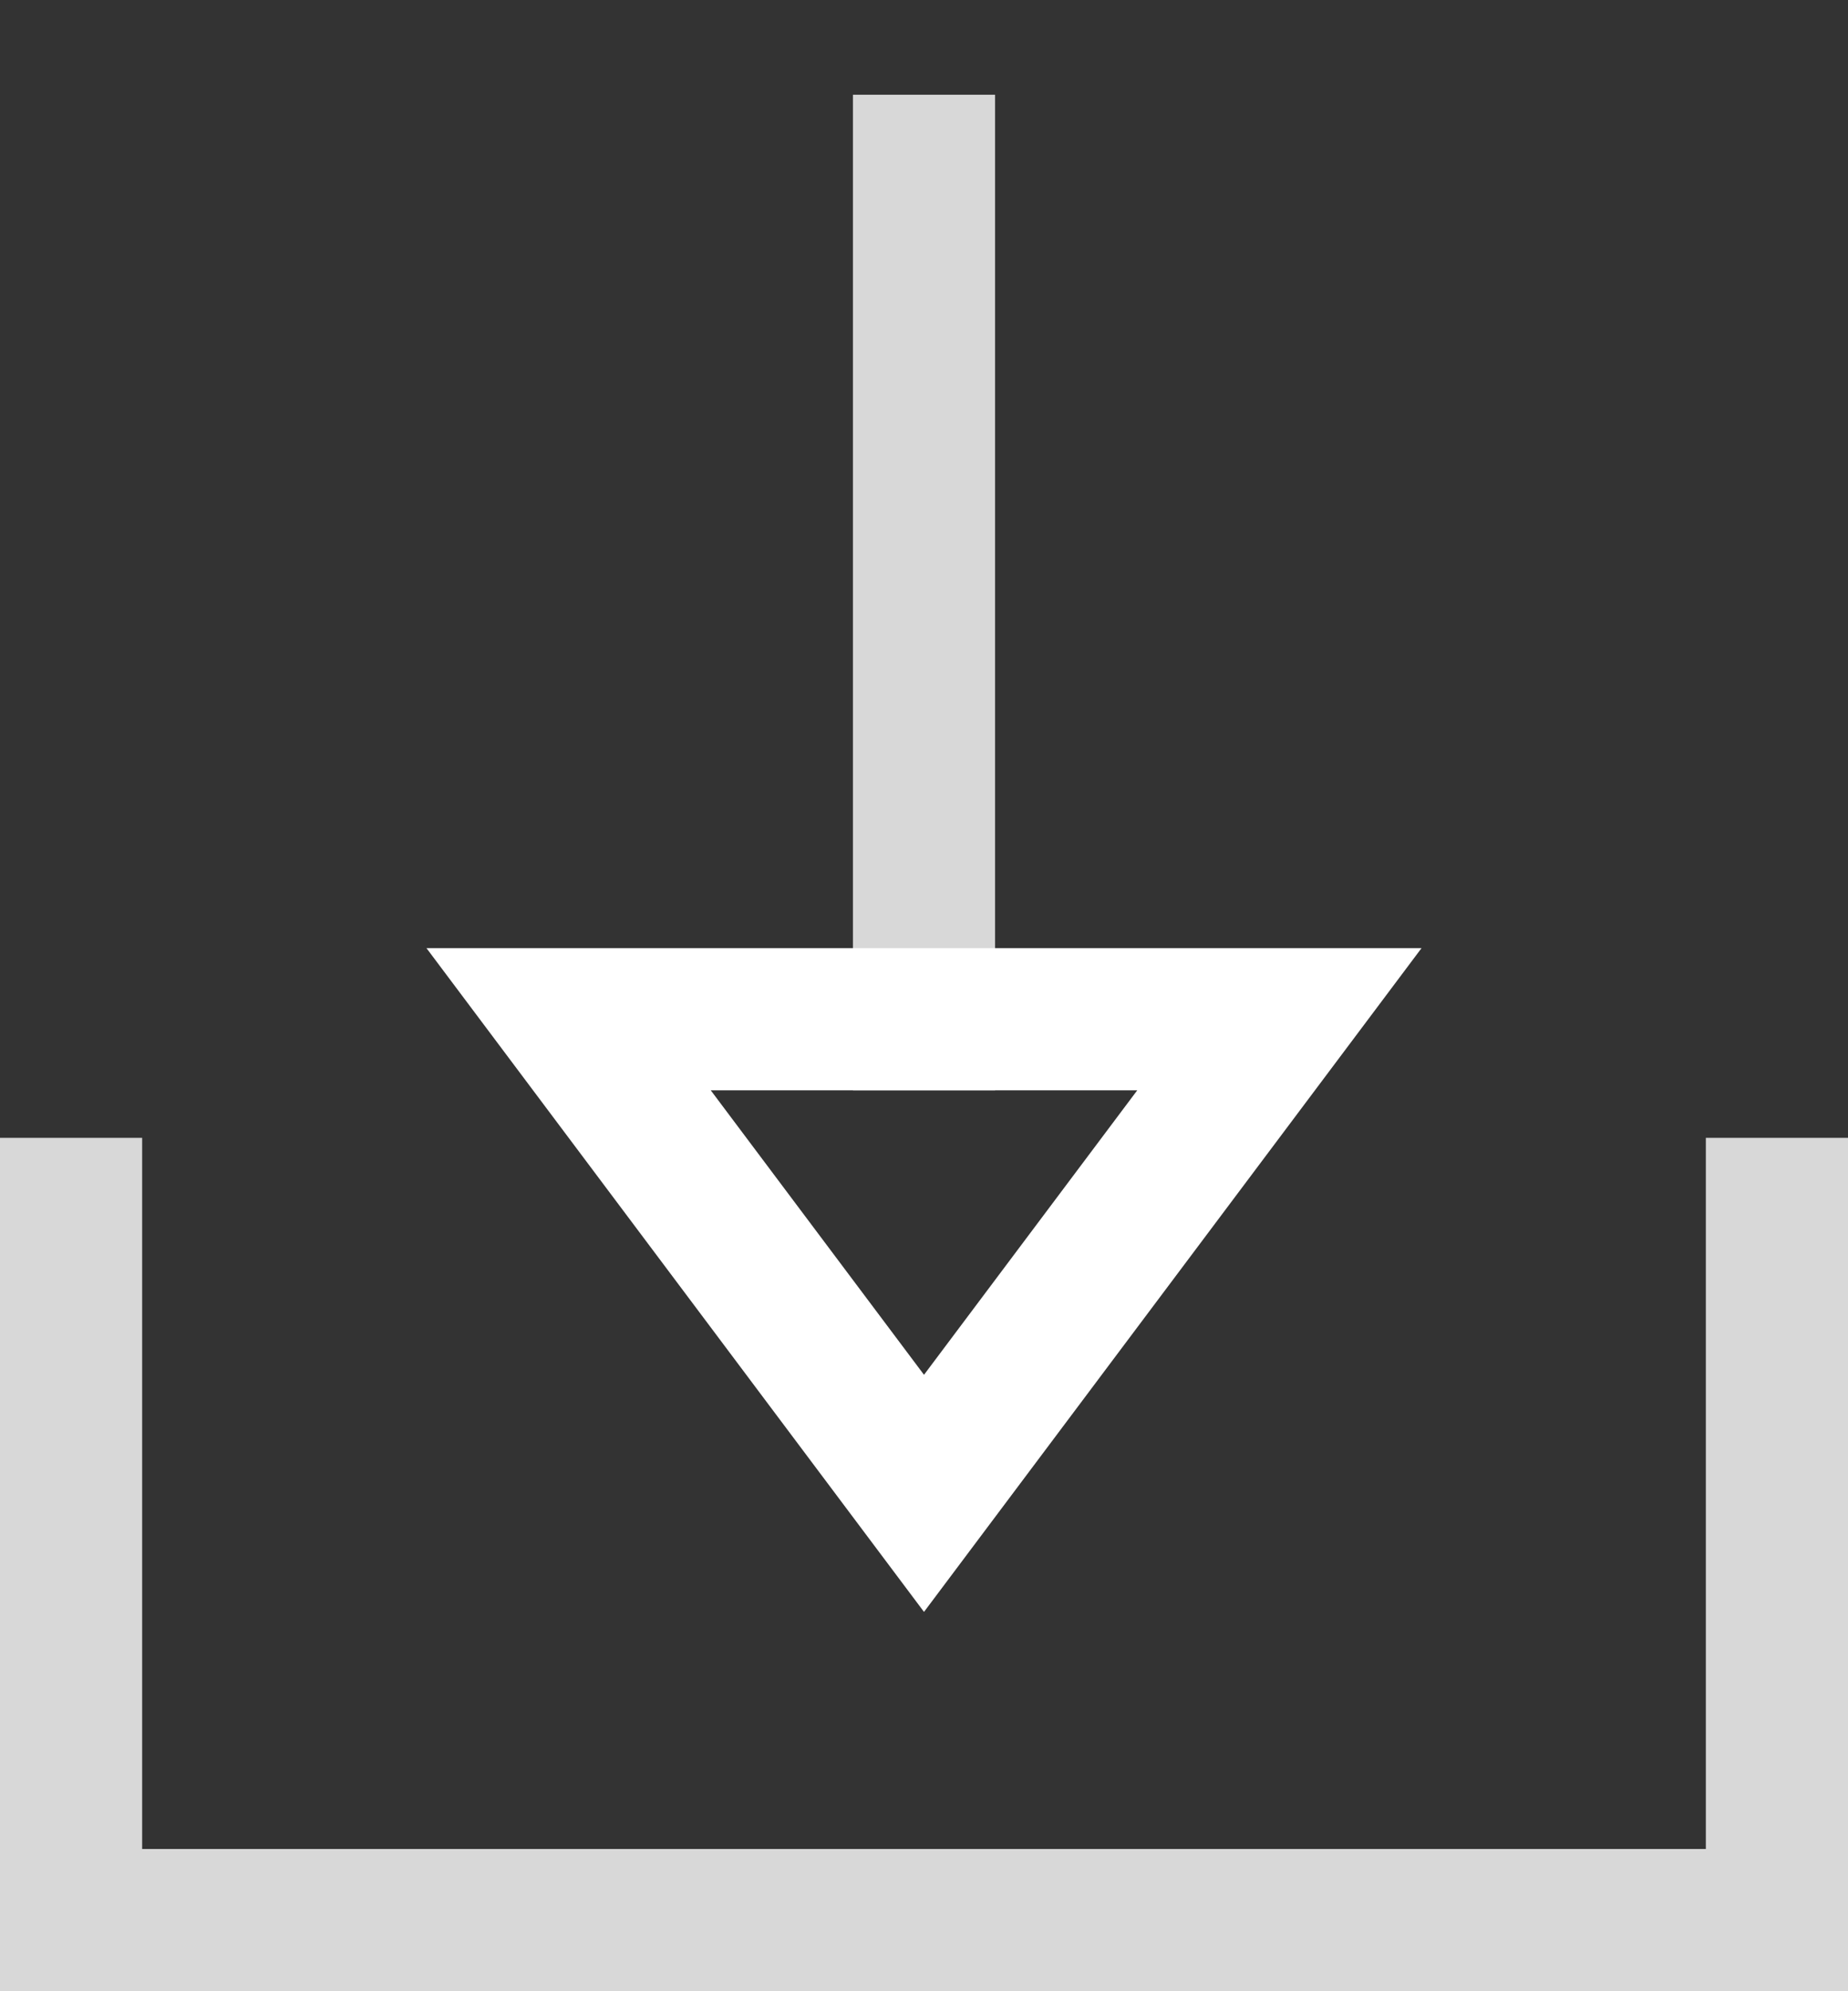 <?xml version="1.0" encoding="UTF-8"?>
<svg width="13px" height="14px" viewBox="0 0 13 14" version="1.1" xmlns="http://www.w3.org/2000/svg" xmlns:xlink="http://www.w3.org/1999/xlink">
    <rect x="0" y="0" width="13" height="14" fill="#333333" stroke="none"/>
    <!-- Generator: Sketch 55.1 (78136) - https://sketchapp.com -->
    <title>导出</title>
    <desc>Created with Sketch.</desc>
    <g id="Symbols" stroke="none" stroke-width="1" fill="none" fill-rule="evenodd">
        <g id="顶层导航栏" transform="translate(-993, -12)" fill-rule="nonzero">
            <g id="导出三连" transform="translate(991, 9)">
                <g id="导出">
                    <g transform="translate(0, 3)">
                        <path d="M15,13 L15,14 L2,14 L2,13 L2,8 L3,8 L3,13 L14,13 L14,8 L15,8 L15,13 Z" id="Combined-Shape" fill="#D8D8D8"></path>
                        <g id="编组-3" transform="translate(8.5, 5.833) scale(1, -1) translate(-8.5, -5.833) translate(5, 0.333)">
                            <rect id="Rectangle" fill="#D8D8D8" x="3" y="3.667" width="1" height="7"></rect>
                            <path d="M3.5,1.667 L2,3.667 L5,3.667 L3.5,1.667 Z M3.5,4.4408921e-16 L7,4.667 L0,4.667 L3.5,4.4408921e-16 Z" id="Triangle" fill="#FFFFFF"></path>
                        </g>
                    </g>
                </g>
            </g>
        </g>
    </g>
</svg>